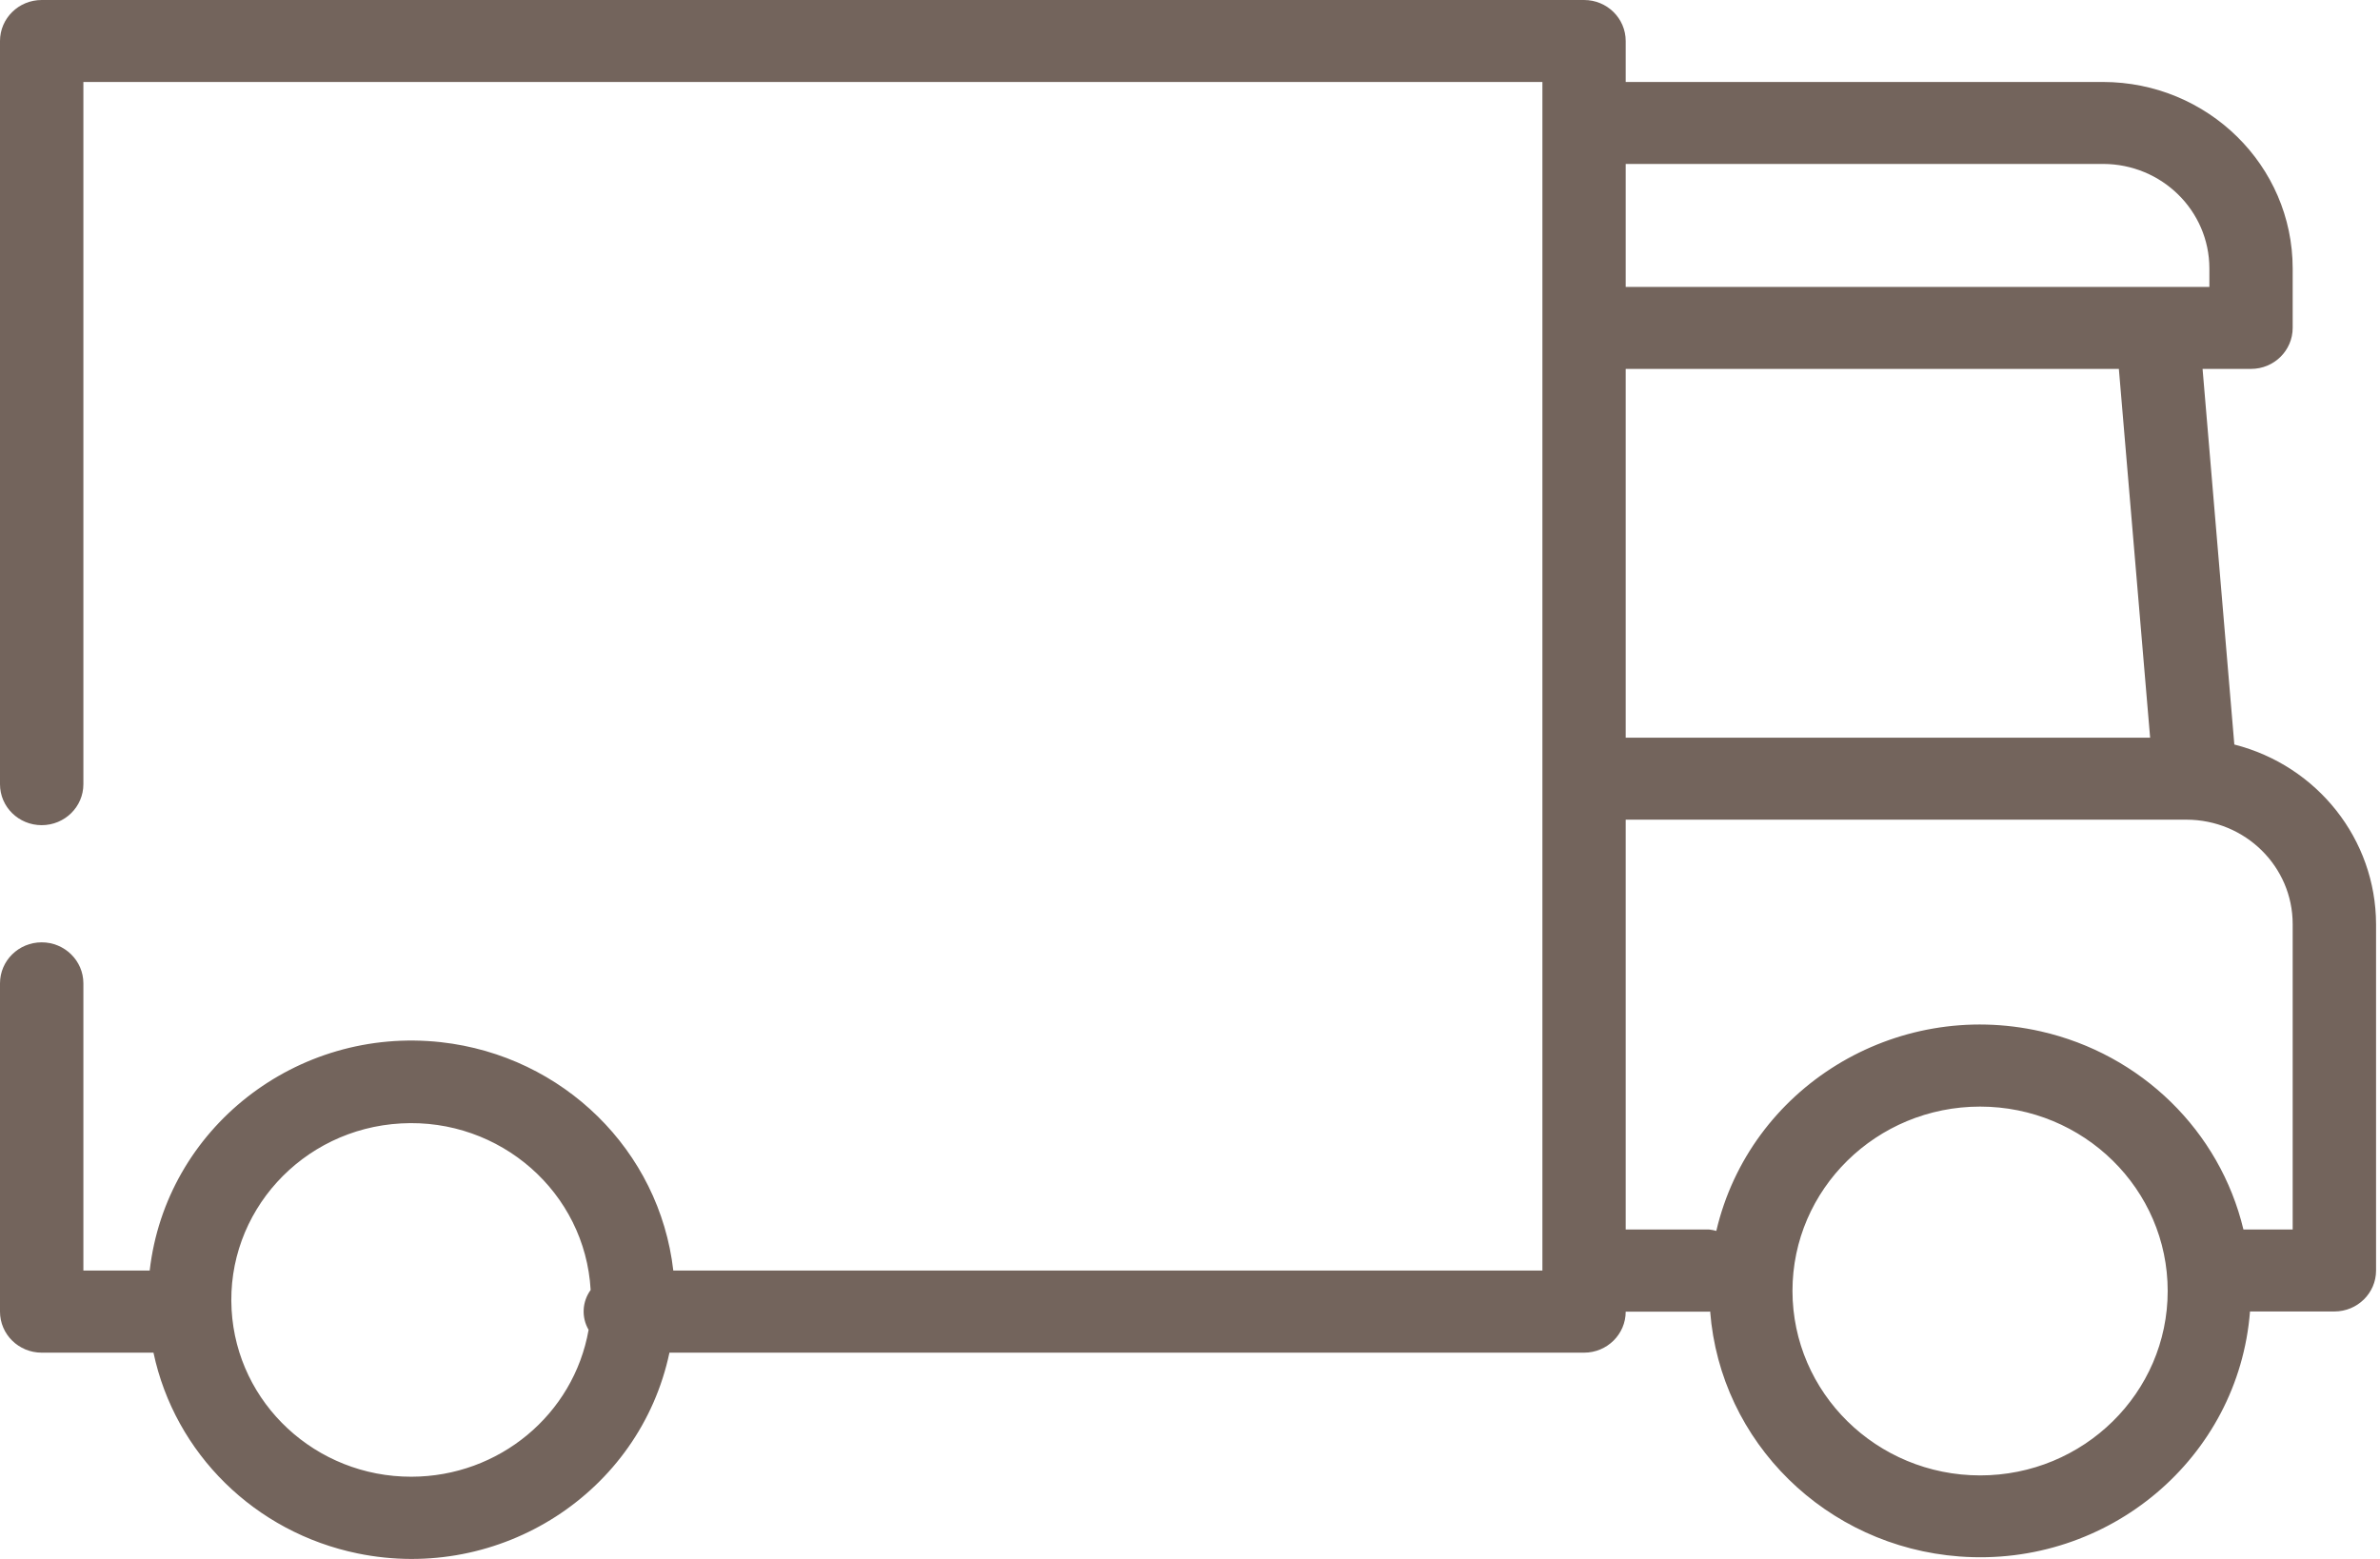 <svg width="29" height="19" viewBox="0 0 29 19" fill="none" xmlns="http://www.w3.org/2000/svg">
<g clip-path="url(#clip0)">
<path fill-rule="evenodd" clip-rule="evenodd" d="M0.508 11.485C0.788 11.485 1.016 11.709 1.016 11.985V15.485L1.824 15.485C2.023 13.752 3.613 12.507 5.374 12.702C6.862 12.868 8.036 14.022 8.204 15.485H18.794V0.999L1.016 0.999V9.558C1.016 9.834 0.788 10.057 0.508 10.057C0.227 10.057 0 9.834 0 9.558V0.5C0 0.224 0.227 0 0.508 0L19.302 0C19.582 0 19.809 0.224 19.809 0.5V0.999L25.626 0.999C26.901 1.001 27.935 2.017 27.936 3.271V3.996C27.936 4.272 27.709 4.496 27.429 4.496L26.838 4.496L27.225 9.074C28.24 9.333 28.949 10.232 28.952 11.263V15.485C28.952 15.76 28.725 15.984 28.444 15.984H27.416C27.277 17.77 25.691 19.107 23.875 18.97C22.252 18.848 20.962 17.58 20.838 15.984C20.834 15.984 20.83 15.986 20.825 15.986H19.809C19.809 16.262 19.582 16.486 19.302 16.486H8.157C7.796 18.193 6.095 19.289 4.359 18.933C3.108 18.677 2.131 17.716 1.87 16.486H0.508C0.227 16.486 1.53285e-05 16.262 1.53285e-05 15.986V11.985C1.53285e-05 11.709 0.227 11.485 0.508 11.485H0.508ZM24.127 17.982C25.389 17.982 26.413 16.976 26.413 15.734C26.413 14.493 25.389 13.487 24.127 13.487C22.865 13.487 21.841 14.493 21.841 15.734C21.843 16.975 22.865 17.981 24.127 17.982ZM19.809 14.985H20.825C20.855 14.988 20.885 14.994 20.913 15.002C21.322 13.257 23.092 12.168 24.866 12.57C26.09 12.847 27.048 13.783 27.336 14.985H27.936V11.263C27.936 10.56 27.357 9.991 26.642 9.99H19.809V14.985H19.809ZM19.809 8.991H26.199L25.818 4.496H19.809V8.991ZM19.809 3.497H26.921V3.271C26.92 2.568 26.341 1.999 25.626 1.998H19.809V3.497ZM2.822 15.964C2.887 17.107 3.85 18 5.013 17.998H5.014C6.08 17.996 6.99 17.241 7.172 16.208C7.083 16.055 7.093 15.865 7.197 15.722C7.13 14.534 6.095 13.625 4.887 13.692C3.679 13.758 2.754 14.776 2.822 15.964Z" fill="#73645C"/>
</g>
<defs>
<clipPath id="clip0">
<rect width="28.952" height="19" fill="white"/>
</clipPath>
</defs>
</svg>
